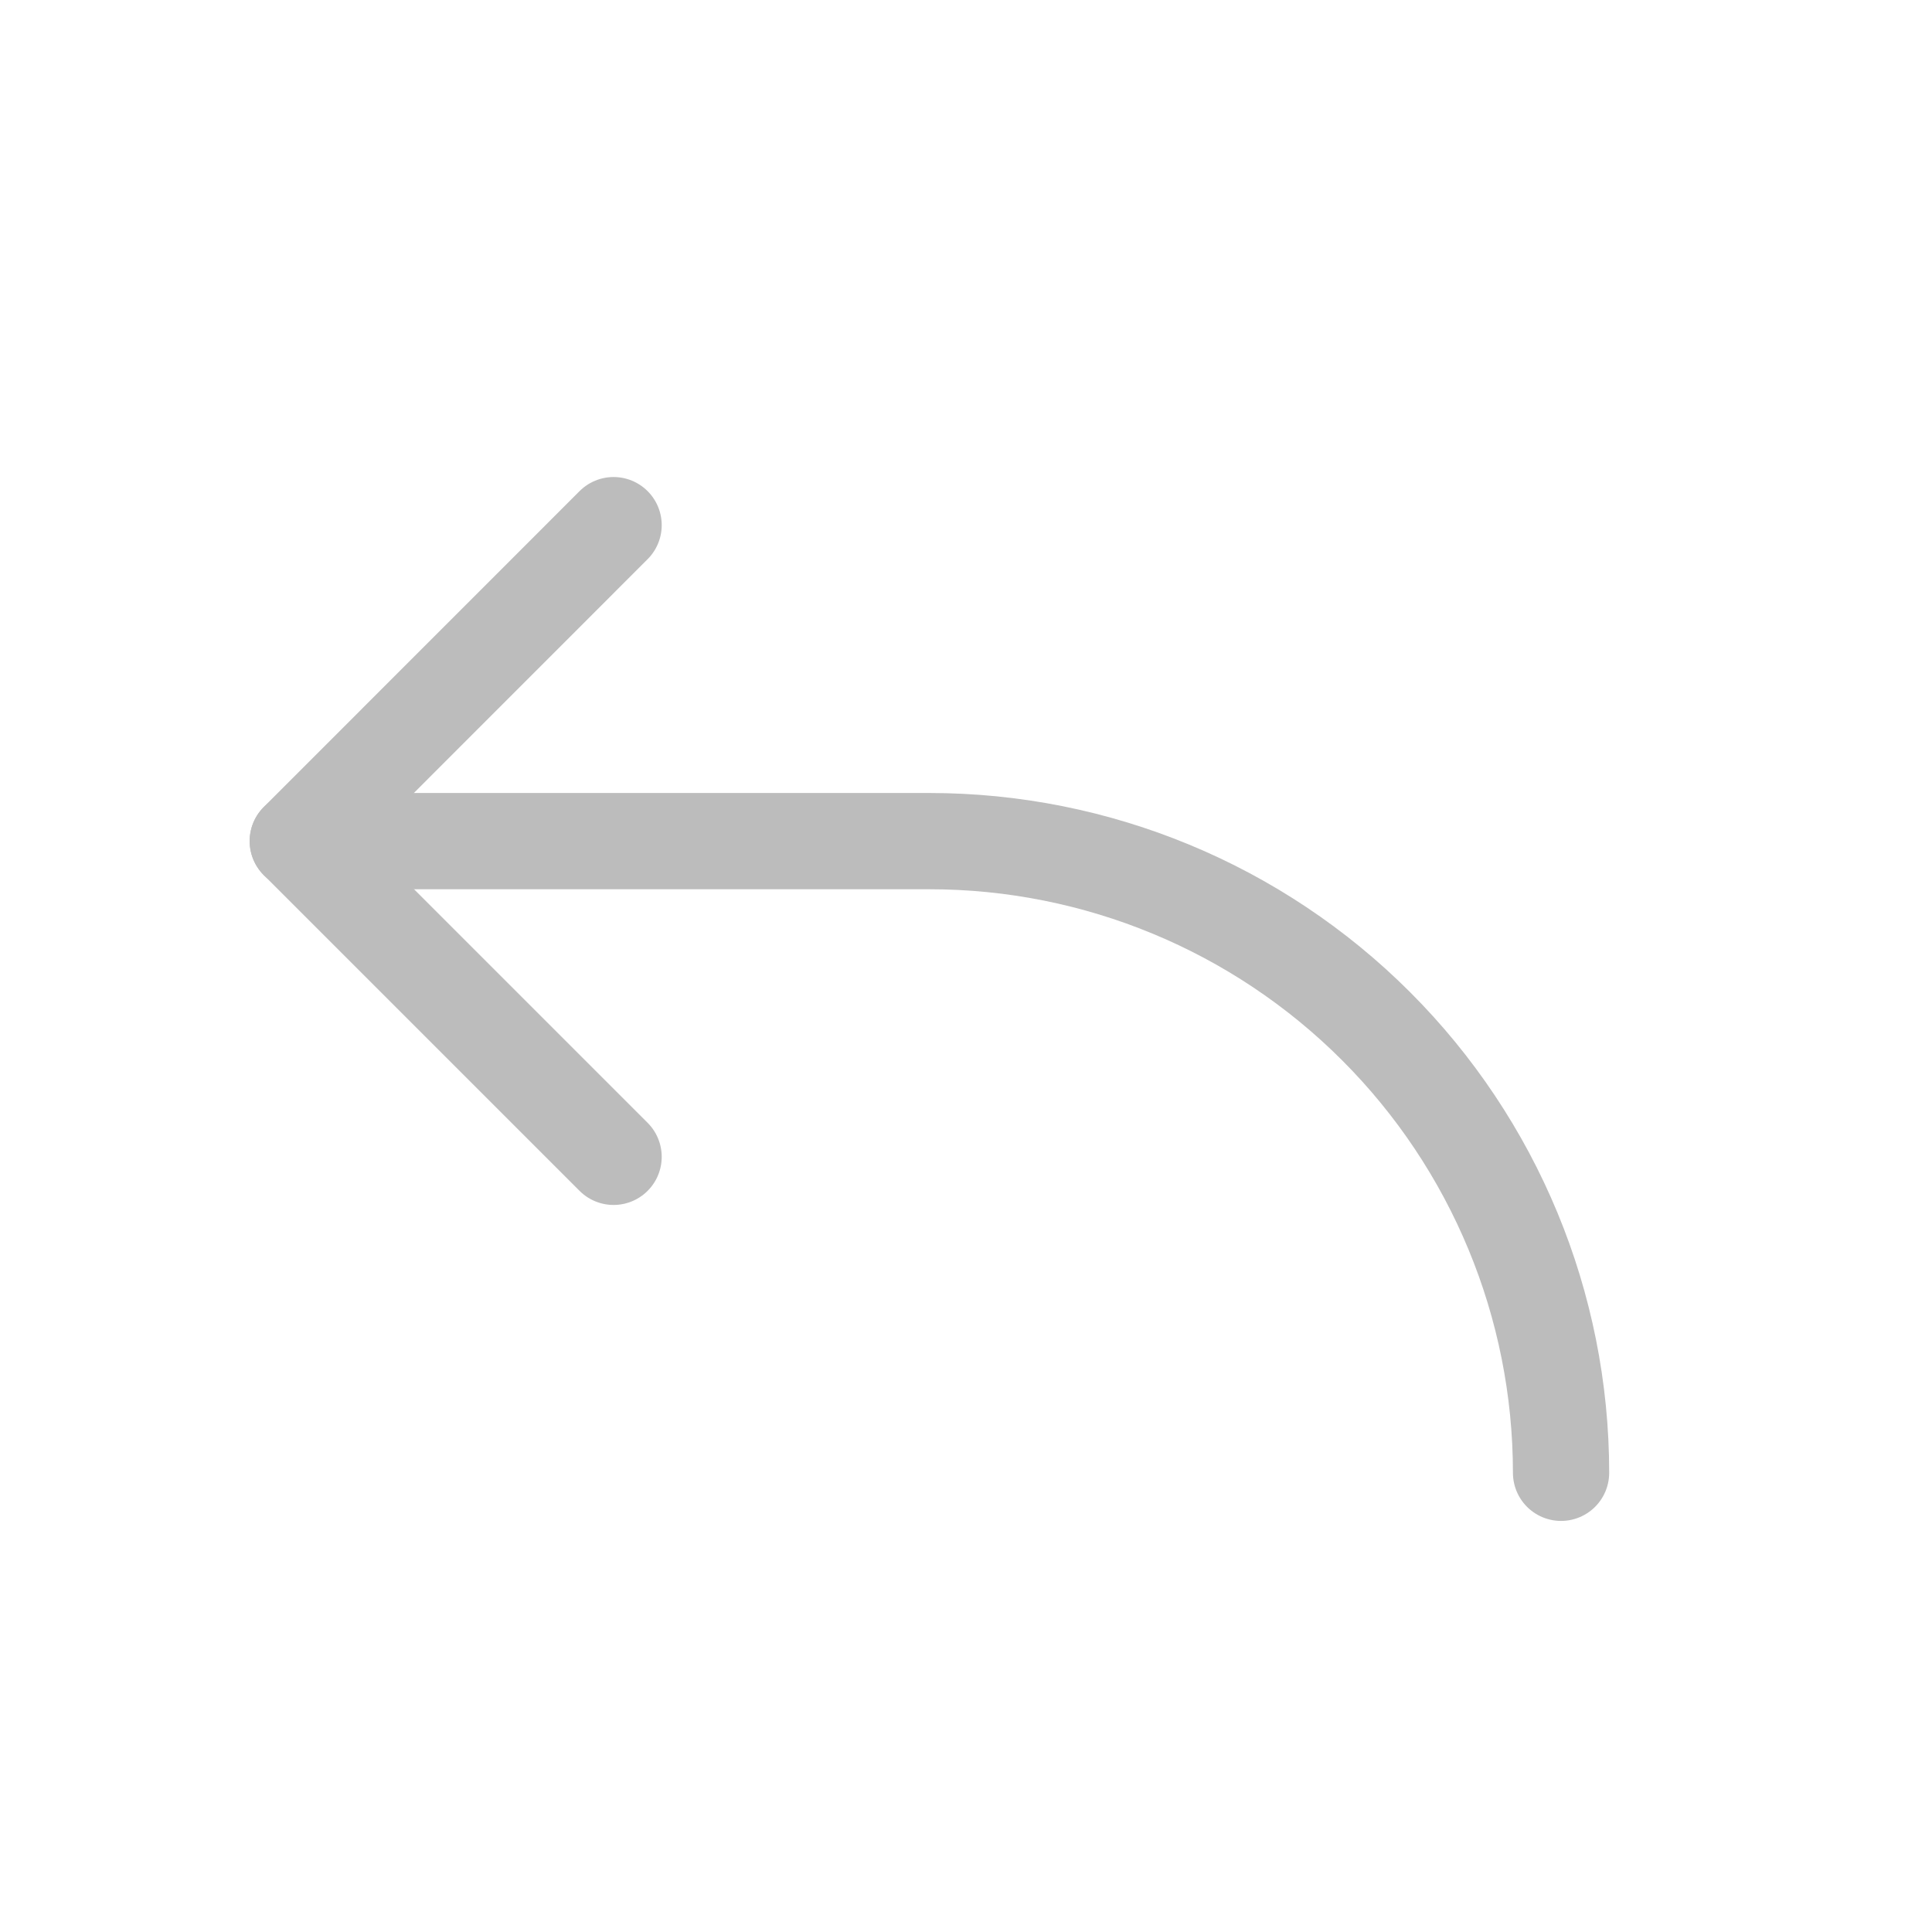 <svg width="22" height="22" viewBox="0 0 22 22" fill="none" xmlns="http://www.w3.org/2000/svg">
<path d="M6.987 13.173L3.391 9.577L6.987 5.98" stroke="#BCBCBC" stroke-width="1.096" stroke-linecap="round" stroke-linejoin="round"/>
<path d="M17.776 16.771C17.776 14.863 17.018 13.034 15.669 11.685C14.32 10.336 12.491 9.578 10.583 9.578H3.391" stroke="#BCBCBC" stroke-width="1.096" stroke-linecap="round" stroke-linejoin="round"/>
</svg>
